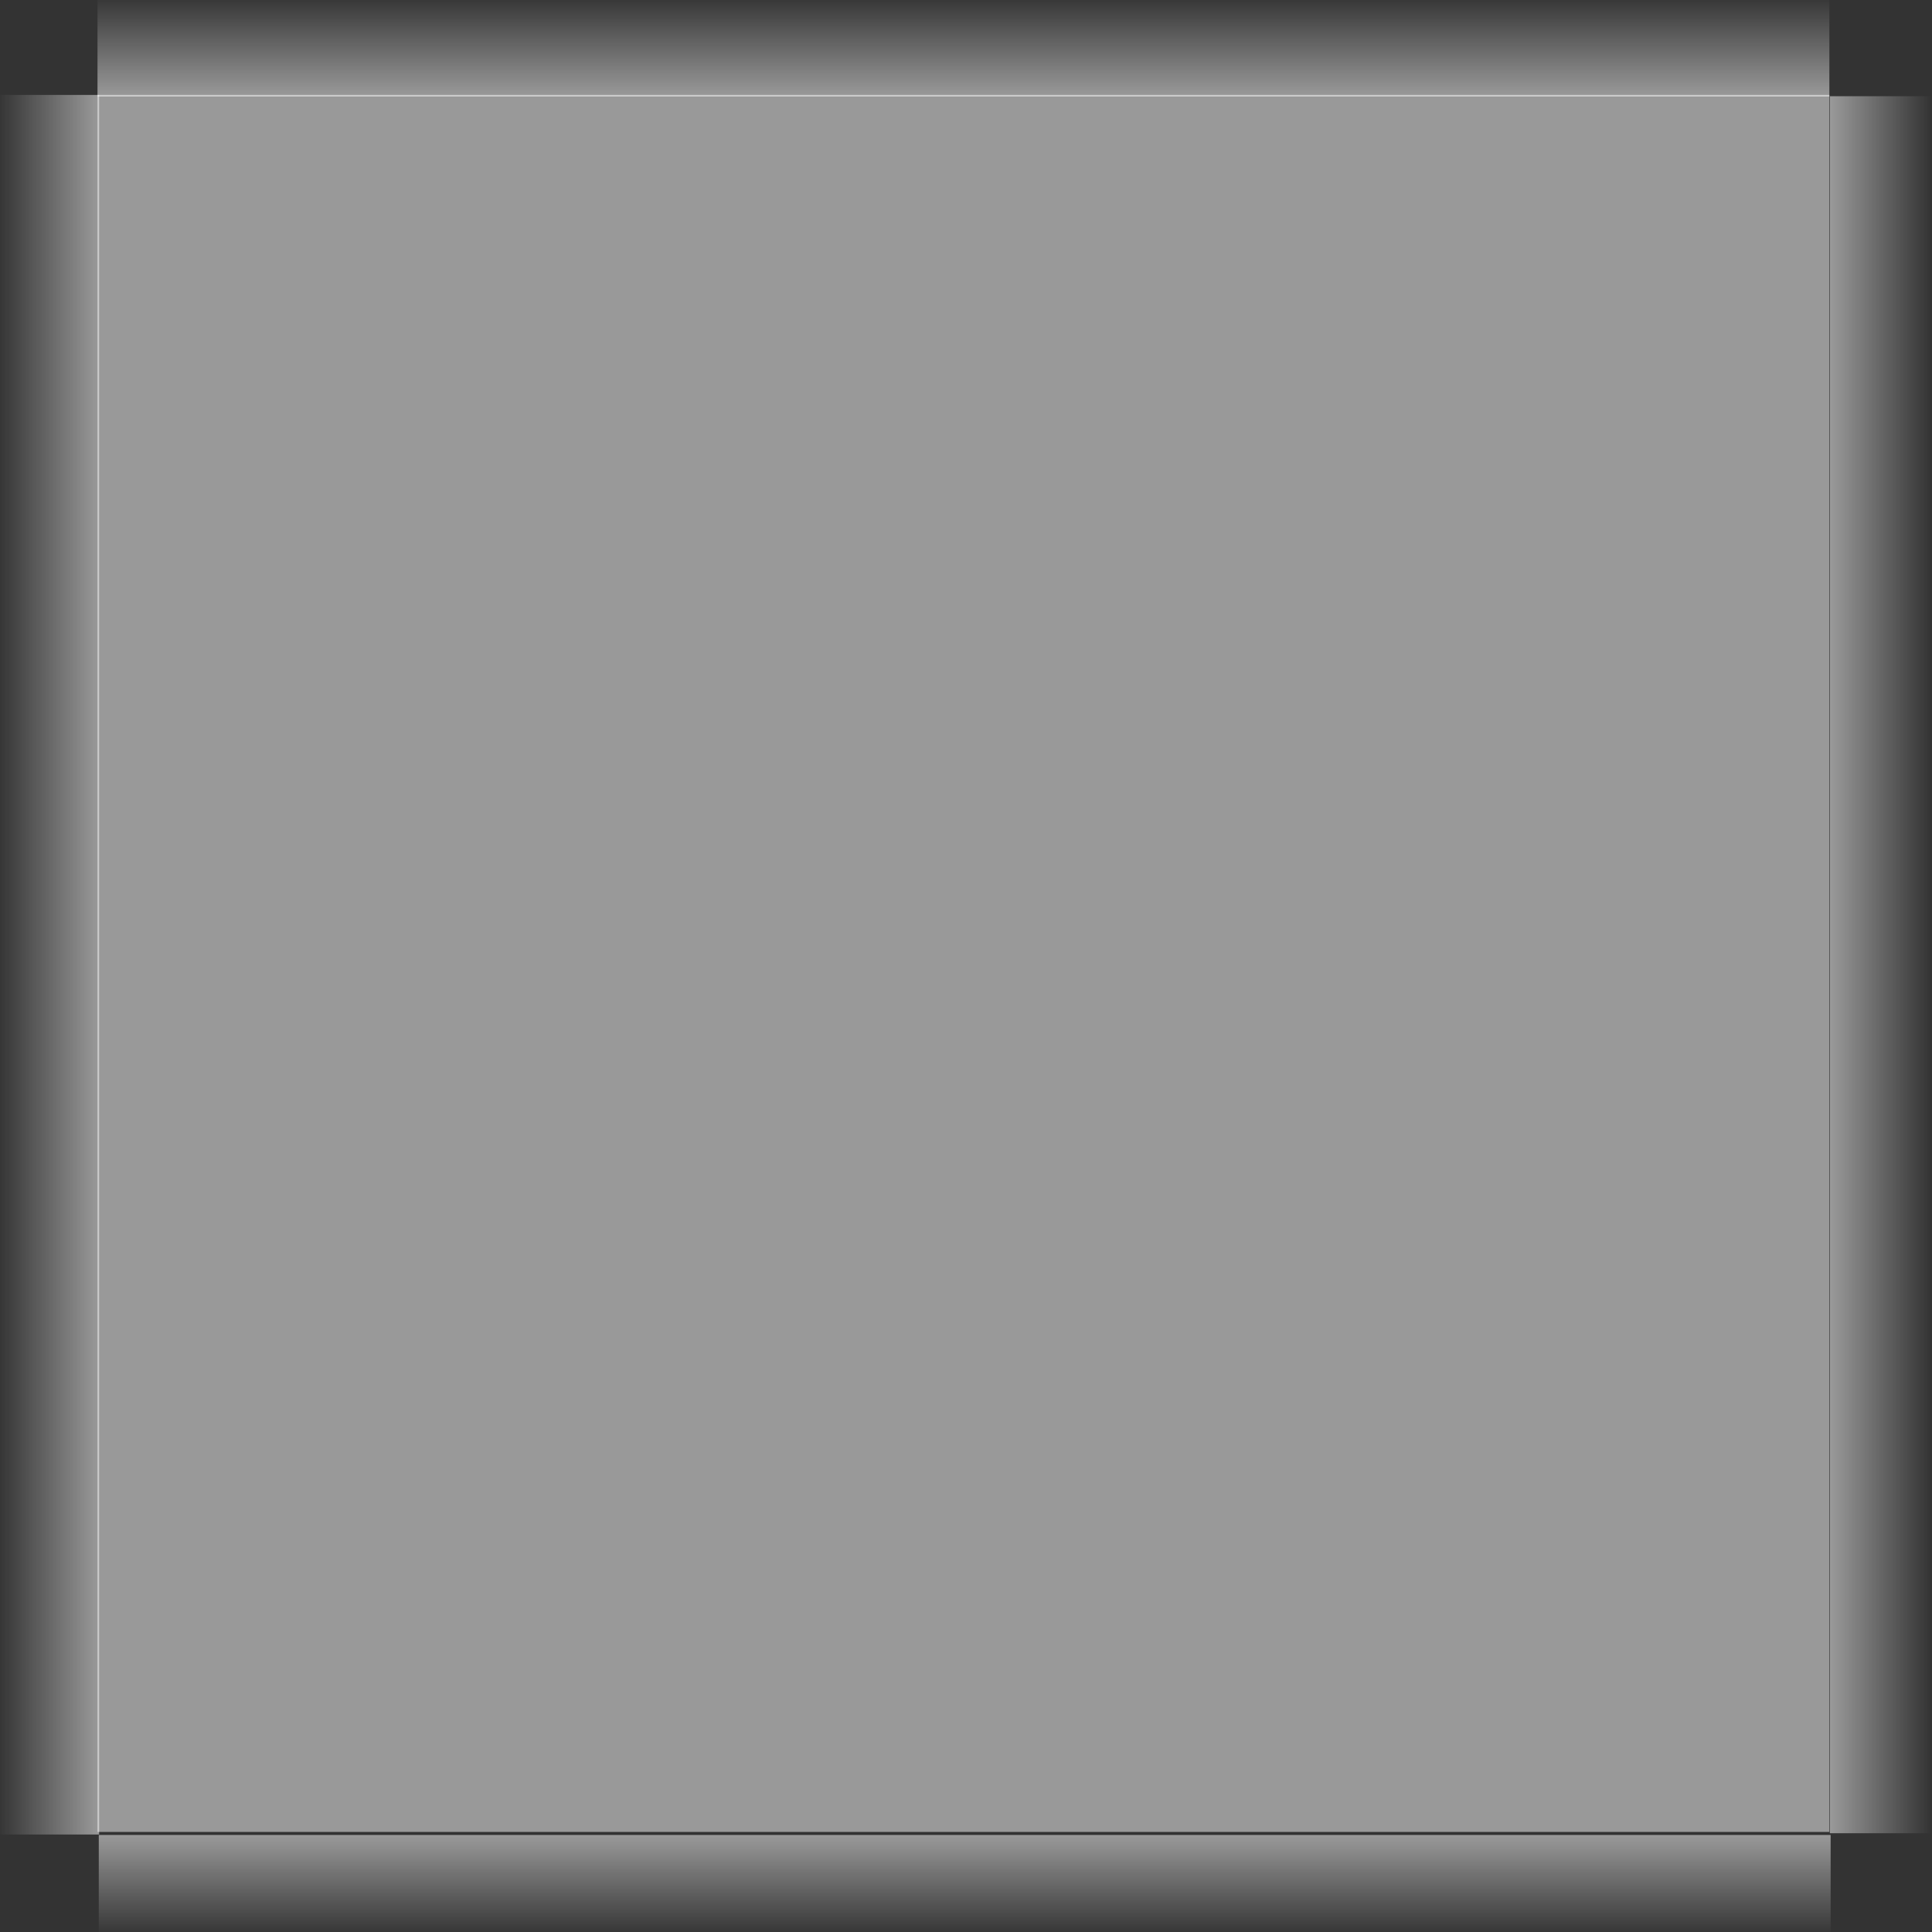 <?xml version="1.0" encoding="UTF-8" standalone="no"?>
<!-- Created with Inkscape (http://www.inkscape.org/) -->
<svg
   xmlns:dc="http://purl.org/dc/elements/1.1/"
   xmlns:cc="http://web.resource.org/cc/"
   xmlns:rdf="http://www.w3.org/1999/02/22-rdf-syntax-ns#"
   xmlns:svg="http://www.w3.org/2000/svg"
   xmlns="http://www.w3.org/2000/svg"
   xmlns:xlink="http://www.w3.org/1999/xlink"
   xmlns:sodipodi="http://sodipodi.sourceforge.net/DTD/sodipodi-0.dtd"
   xmlns:inkscape="http://www.inkscape.org/namespaces/inkscape"
   width="95"
   height="95"
   id="svg2"
   sodipodi:version="0.32"
   inkscape:version="0.45"
   version="1.0"
   sodipodi:docbase="/home/kde-devel/src/KDE/kdebase/workspace/ksmserver/images/background"
   sodipodi:docname="shutdowndlgbutton.svg"
   inkscape:output_extension="org.inkscape.output.svg.inkscape"
   sodipodi:modified="true">
  <rect width="100%" height="100%" fill="#333333" stroke="none"/>
  <defs
     id="defs4">
    <linearGradient
       inkscape:collect="always"
       id="linearGradient6150">
      <stop
         style="stop-color:#ffffff;stop-opacity:1;"
         offset="0"
         id="stop6152" />
      <stop
         style="stop-color:#ffffff;stop-opacity:0;"
         offset="1"
         id="stop6154" />
    </linearGradient>
    <linearGradient
       inkscape:collect="always"
       id="linearGradient5165">
      <stop
         style="stop-color:#ffffff;stop-opacity:1;"
         offset="0"
         id="stop5167" />
      <stop
         style="stop-color:#ffffff;stop-opacity:0;"
         offset="1"
         id="stop5169" />
    </linearGradient>
    <linearGradient
       inkscape:collect="always"
       id="linearGradient5149">
      <stop
         style="stop-color:#ffffff;stop-opacity:1;"
         offset="0"
         id="stop5151" />
      <stop
         style="stop-color:#ffffff;stop-opacity:0;"
         offset="1"
         id="stop5153" />
    </linearGradient>
    <linearGradient
       inkscape:collect="always"
       xlink:href="#linearGradient5149"
       id="linearGradient5155"
       x1="4.874"
       y1="47.122"
       x2="-0.126"
       y2="47.122"
       gradientUnits="userSpaceOnUse"
       gradientTransform="matrix(1,0,0,0.9,0,5.009)" />
    <linearGradient
       inkscape:collect="always"
       xlink:href="#linearGradient5149"
       id="linearGradient5161"
       gradientUnits="userSpaceOnUse"
       x1="-0.126"
       y1="47.122"
       x2="4.874"
       y2="47.122"
       gradientTransform="matrix(1,0,0,0.899,90.103,5.071)" />
    <linearGradient
       inkscape:collect="always"
       xlink:href="#linearGradient5165"
       id="linearGradient5171"
       x1="43.4"
       y1="4.748"
       x2="43.4"
       y2="-0.252"
       gradientUnits="userSpaceOnUse"
       gradientTransform="matrix(0.896,0,0,1,4.907,0)" />
    <linearGradient
       inkscape:collect="always"
       xlink:href="#linearGradient5165"
       id="linearGradient5175"
       gradientUnits="userSpaceOnUse"
       x1="47.374"
       y1="-0.252"
       x2="47.374"
       y2="4.748"
       gradientTransform="matrix(0.896,0,0,1,4.97,90.481)" />
    <radialGradient
       inkscape:collect="always"
       xlink:href="#linearGradient6150"
       id="radialGradient6160"
       gradientUnits="userSpaceOnUse"
       gradientTransform="matrix(-1,0,0,-0.959,9.336,177.126)"
       cx="4.668"
       cy="90.395"
       fx="4.668"
       fy="90.395"
       r="4.668" />
    <linearGradient
       inkscape:collect="always"
       xlink:href="#linearGradient6150"
       id="linearGradient6166"
       x1="-0"
       y1="92.569"
       x2="4.838"
       y2="92.569"
       gradientUnits="userSpaceOnUse" />
  </defs>
  <sodipodi:namedview
     id="base"
     pagecolor="#000000"
     bordercolor="#666666"
     borderopacity="1.0"
     inkscape:pageopacity="0.4745098"
     inkscape:pageshadow="2"
     inkscape:zoom="7.9263158"
     inkscape:cx="26.517779"
     inkscape:cy="42.595725"
     inkscape:document-units="px"
     inkscape:current-layer="layer1"
     width="95px"
     height="95px"
     inkscape:window-width="1392"
     inkscape:window-height="961"
     inkscape:window-x="0"
     inkscape:window-y="30" />
  <g
     inkscape:label="Ebene 1"
     inkscape:groupmode="layer"
     id="layer1">
    <rect
       style="opacity:0.503;fill:url(#linearGradient5155);fill-opacity:1"
       id="rect4178"
       width="5"
       height="85.538"
       x="-0.126"
       y="4.668" />
    <rect
       style="opacity:0.503;fill:url(#linearGradient5161);fill-opacity:1"
       id="rect5159"
       width="5"
       height="85.412"
       x="89.977"
       y="4.731" />
    <rect
       style="opacity:0.503;fill:url(#linearGradient5171);fill-opacity:1"
       id="rect5163"
       width="85.159"
       height="5"
       x="4.794"
       y="-0.252" />
    <rect
       style="opacity:0.503;fill:url(#linearGradient5175);fill-opacity:1"
       id="rect5173"
       width="85.159"
       height="5"
       x="4.857"
       y="90.229" />
    <rect
       style="opacity:0.503;fill:#ffffff;fill-opacity:1"
       id="rect6172"
       width="85.159"
       height="85.412"
       x="4.794"
       y="4.668" />
  </g>
</svg>
